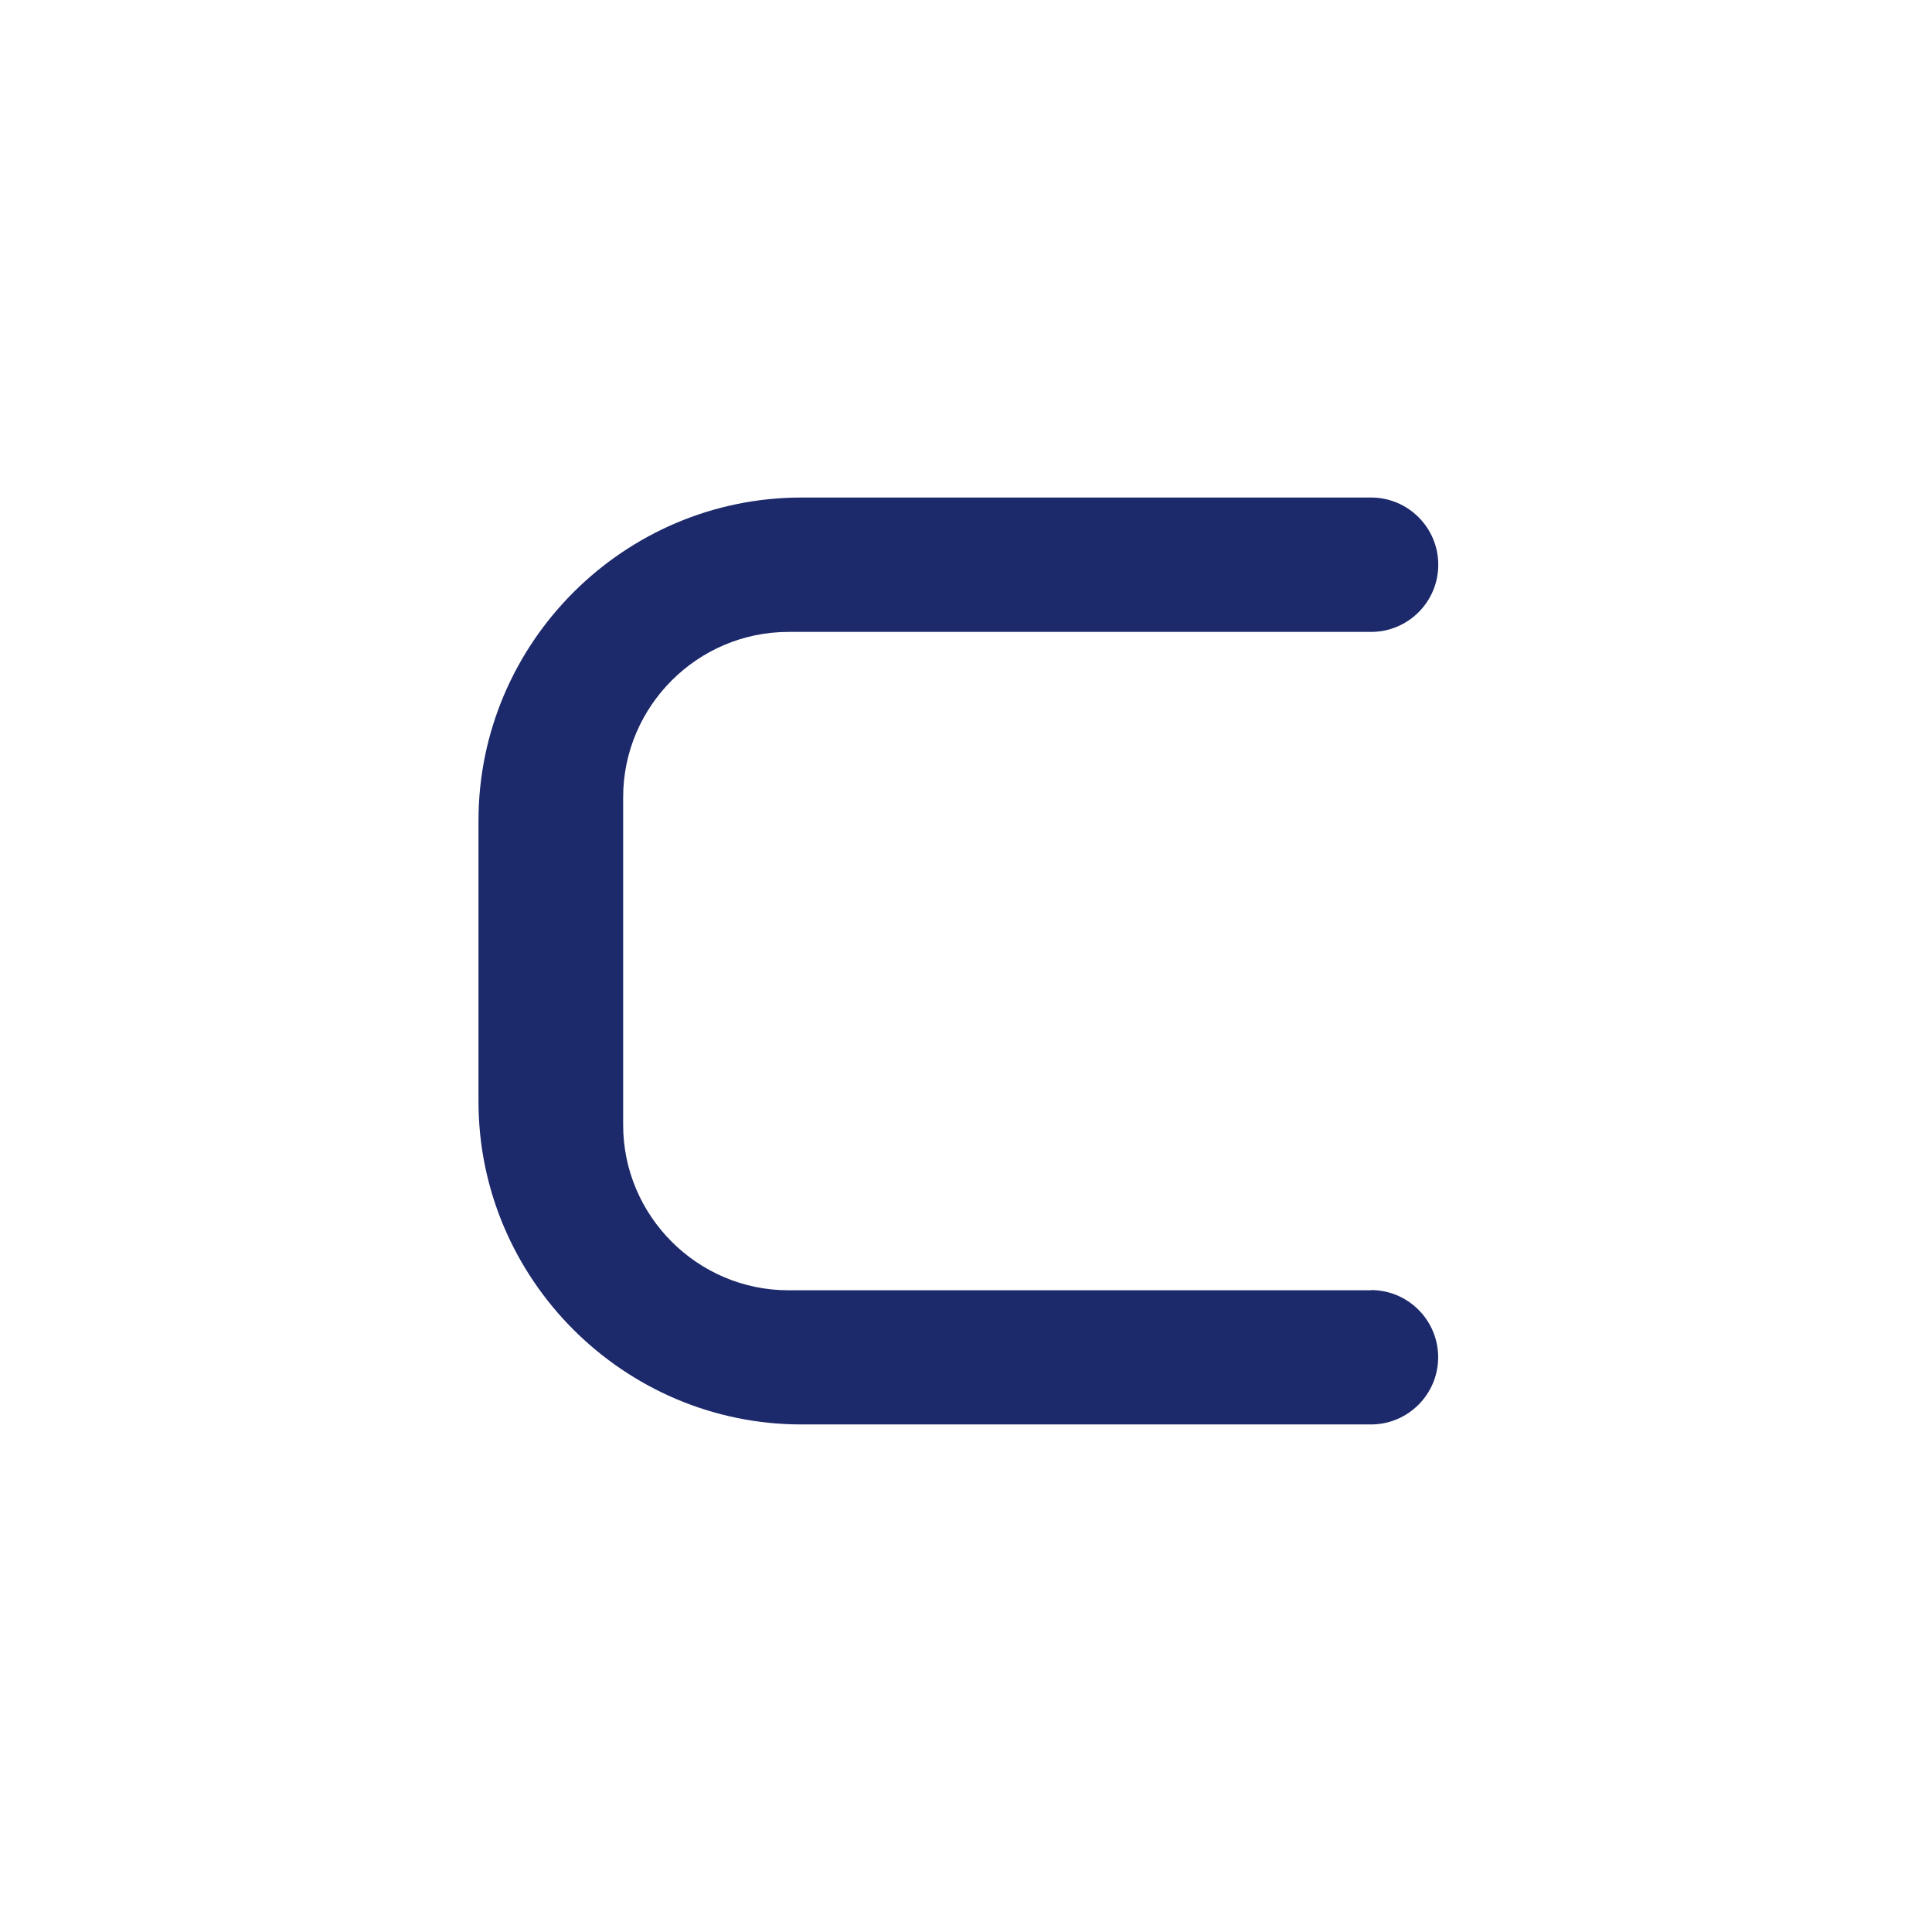 <svg width="90" height="90" viewBox="0 0 90 90" fill="none" xmlns="http://www.w3.org/2000/svg">
<path d="M63.87 60.106H36.728C32.494 60.106 29.029 56.641 29.029 52.408V37.135C29.029 32.902 32.494 29.437 36.728 29.437H63.87C65.597 29.437 67 28.034 67 26.307C67 24.58 65.597 23.177 63.87 23.177H37.336C29.06 23.177 22.29 29.947 22.29 38.223V51.31C22.29 59.586 29.06 66.356 37.336 66.356H63.865C65.592 66.356 66.995 64.953 66.995 63.226C66.995 61.498 65.592 60.096 63.865 60.096L63.87 60.106Z" fill="#1C296B"/>
</svg>
